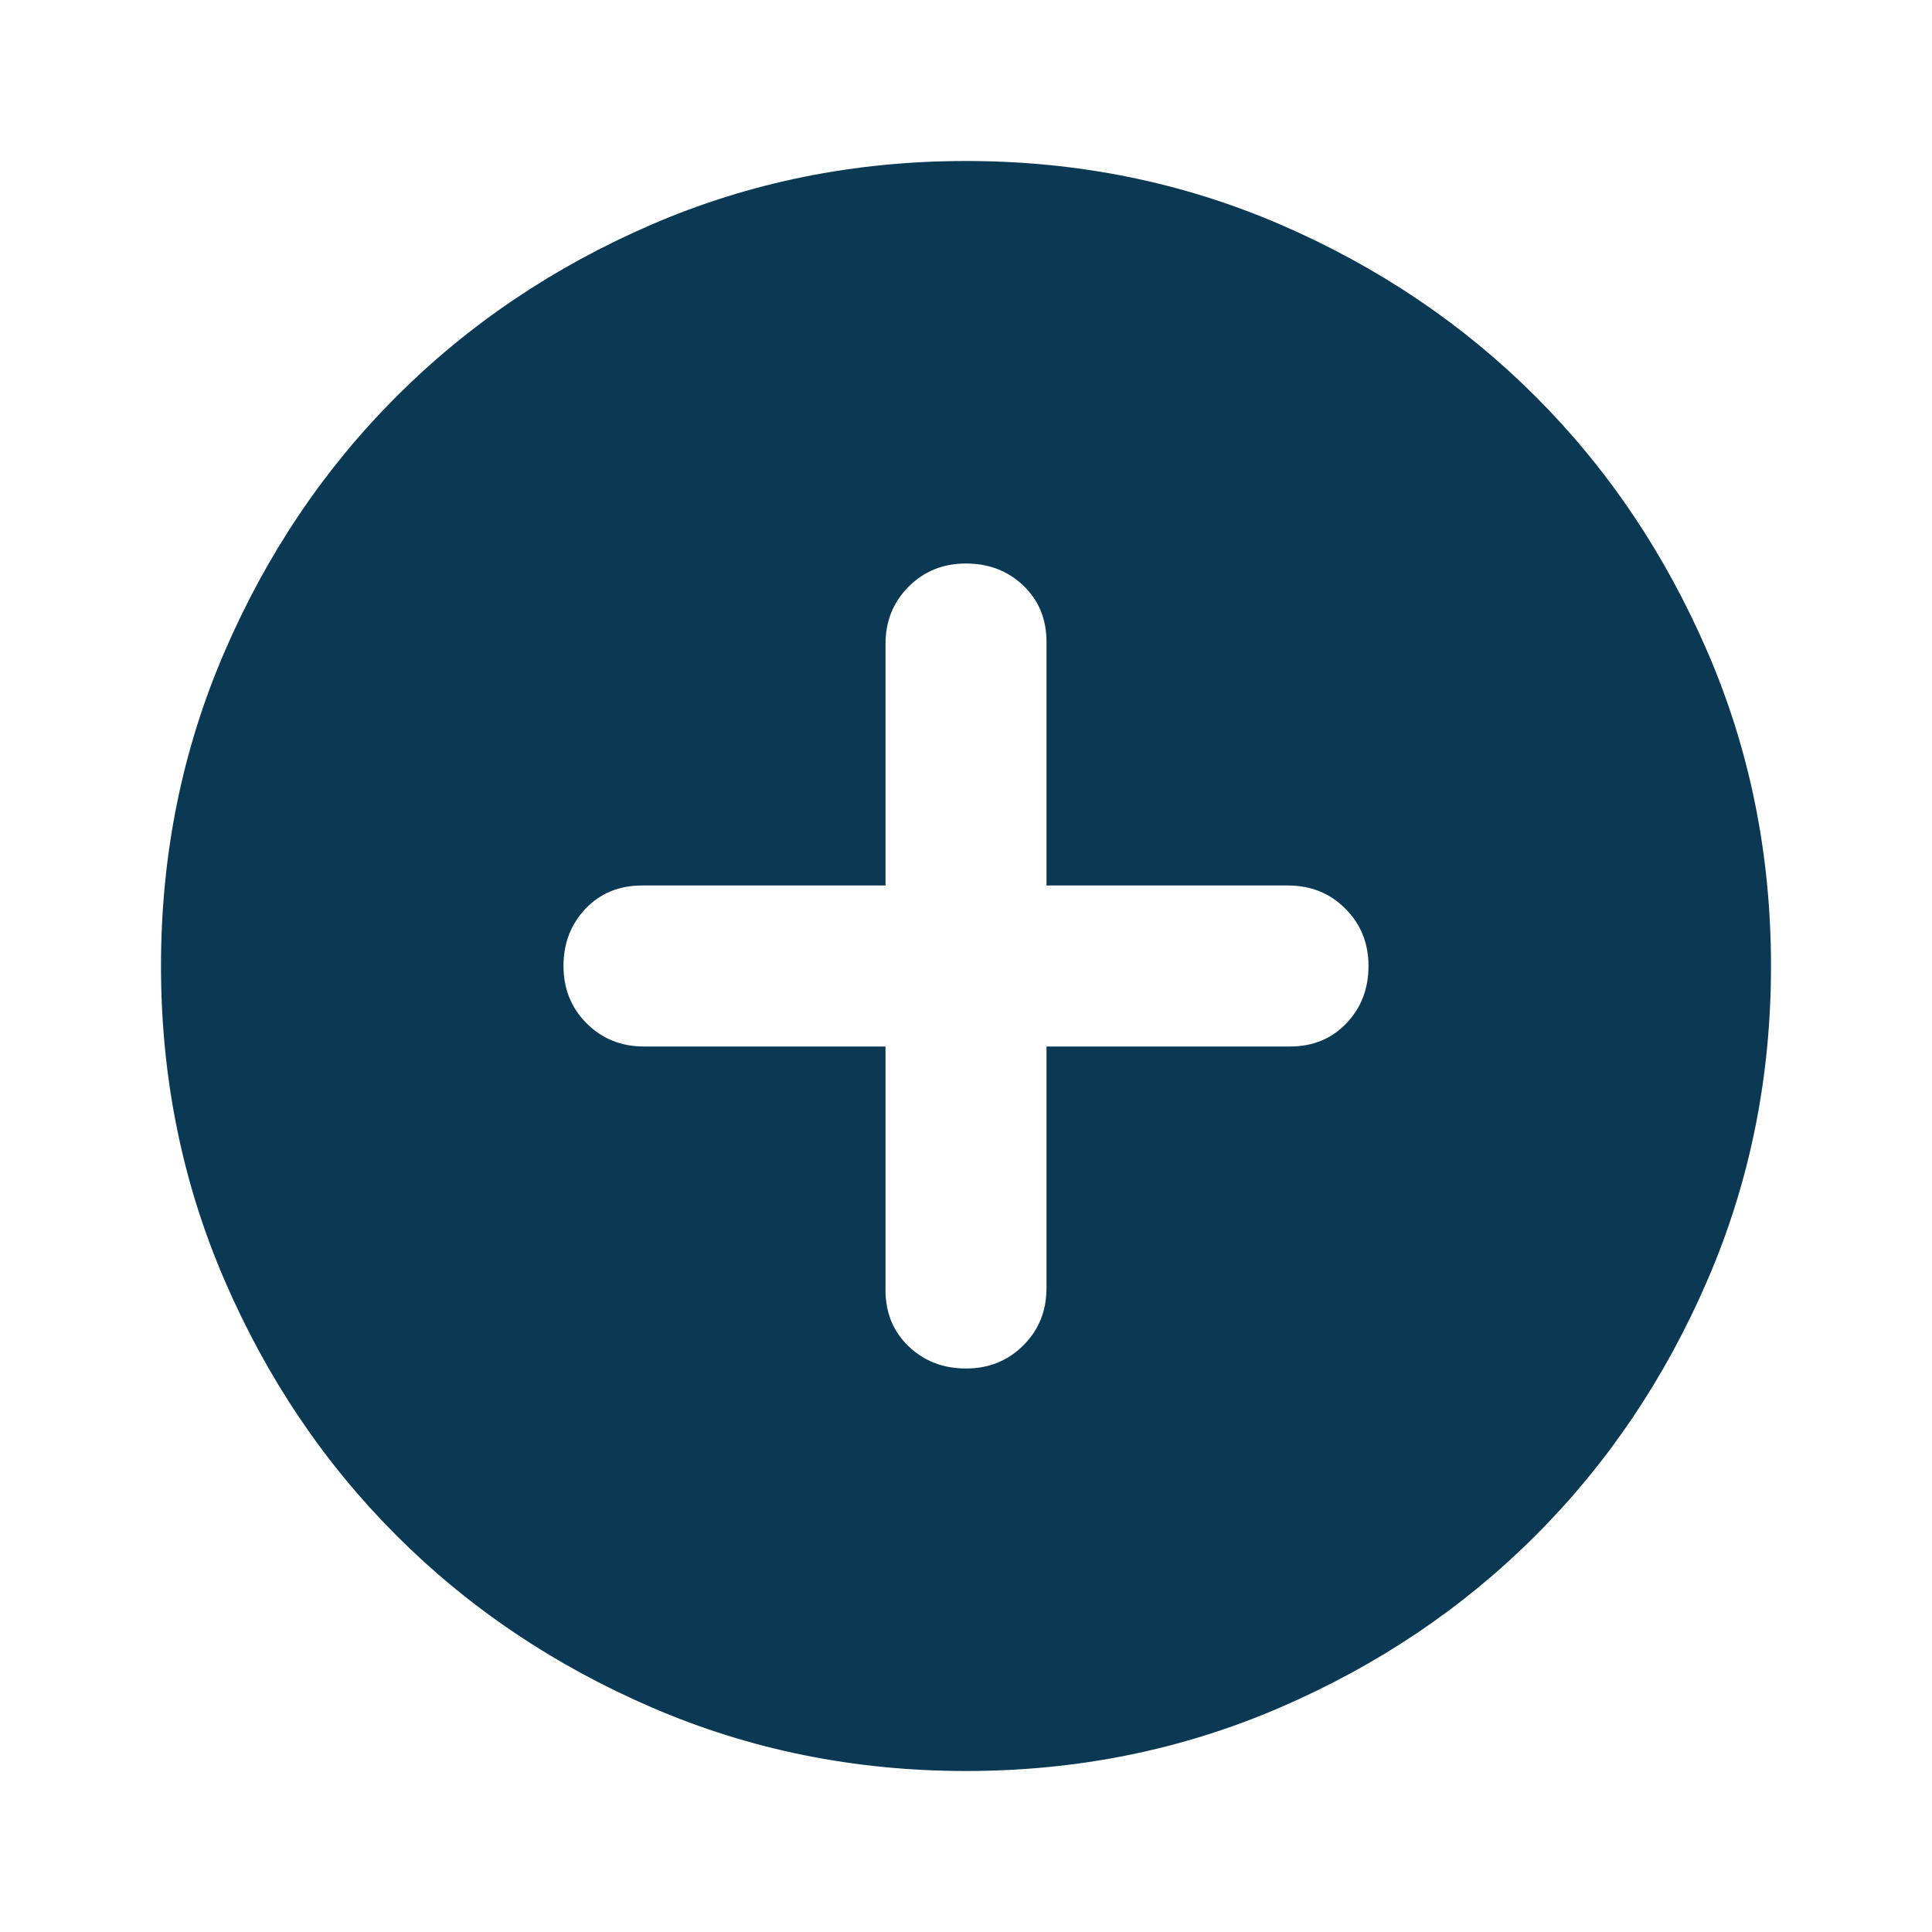 <svg width="75" height="75" viewBox="0 0 154 154" fill="none" xmlns="http://www.w3.org/2000/svg">
<path d="M77 109.083C78.818 109.083 80.343 108.467 81.575 107.235C82.803 106.008 83.417 104.485 83.417 102.667V83.417H102.827C104.645 83.417 106.142 82.801 107.319 81.569C108.495 80.341 109.083 78.818 109.083 77C109.083 75.182 108.467 73.657 107.235 72.425C106.008 71.197 104.485 70.583 102.667 70.583H83.417V51.173C83.417 49.355 82.803 47.858 81.575 46.681C80.343 45.505 78.818 44.917 77 44.917C75.182 44.917 73.659 45.531 72.431 46.758C71.199 47.99 70.583 49.515 70.583 51.333V70.583H51.173C49.355 70.583 47.858 71.197 46.681 72.425C45.505 73.657 44.917 75.182 44.917 77C44.917 78.818 45.53 80.341 46.758 81.569C47.99 82.801 49.515 83.417 51.333 83.417H70.583V102.827C70.583 104.645 71.199 106.142 72.431 107.319C73.659 108.495 75.182 109.083 77 109.083V109.083ZM77 141.167C68.124 141.167 59.782 139.481 51.975 136.11C44.168 132.744 37.377 128.173 31.602 122.398C25.827 116.623 21.256 109.832 17.89 102.025C14.519 94.218 12.833 85.876 12.833 77C12.833 68.124 14.519 59.782 17.89 51.975C21.256 44.168 25.827 37.377 31.602 31.602C37.377 25.827 44.168 21.254 51.975 17.883C59.782 14.517 68.124 12.833 77 12.833C85.876 12.833 94.218 14.517 102.025 17.883C109.832 21.254 116.623 25.827 122.398 31.602C128.173 37.377 132.744 44.168 136.11 51.975C139.481 59.782 141.167 68.124 141.167 77C141.167 85.876 139.481 94.218 136.11 102.025C132.744 109.832 128.173 116.623 122.398 122.398C116.623 128.173 109.832 132.744 102.025 136.11C94.218 139.481 85.876 141.167 77 141.167Z" fill="#0B3954"/>
</svg>
